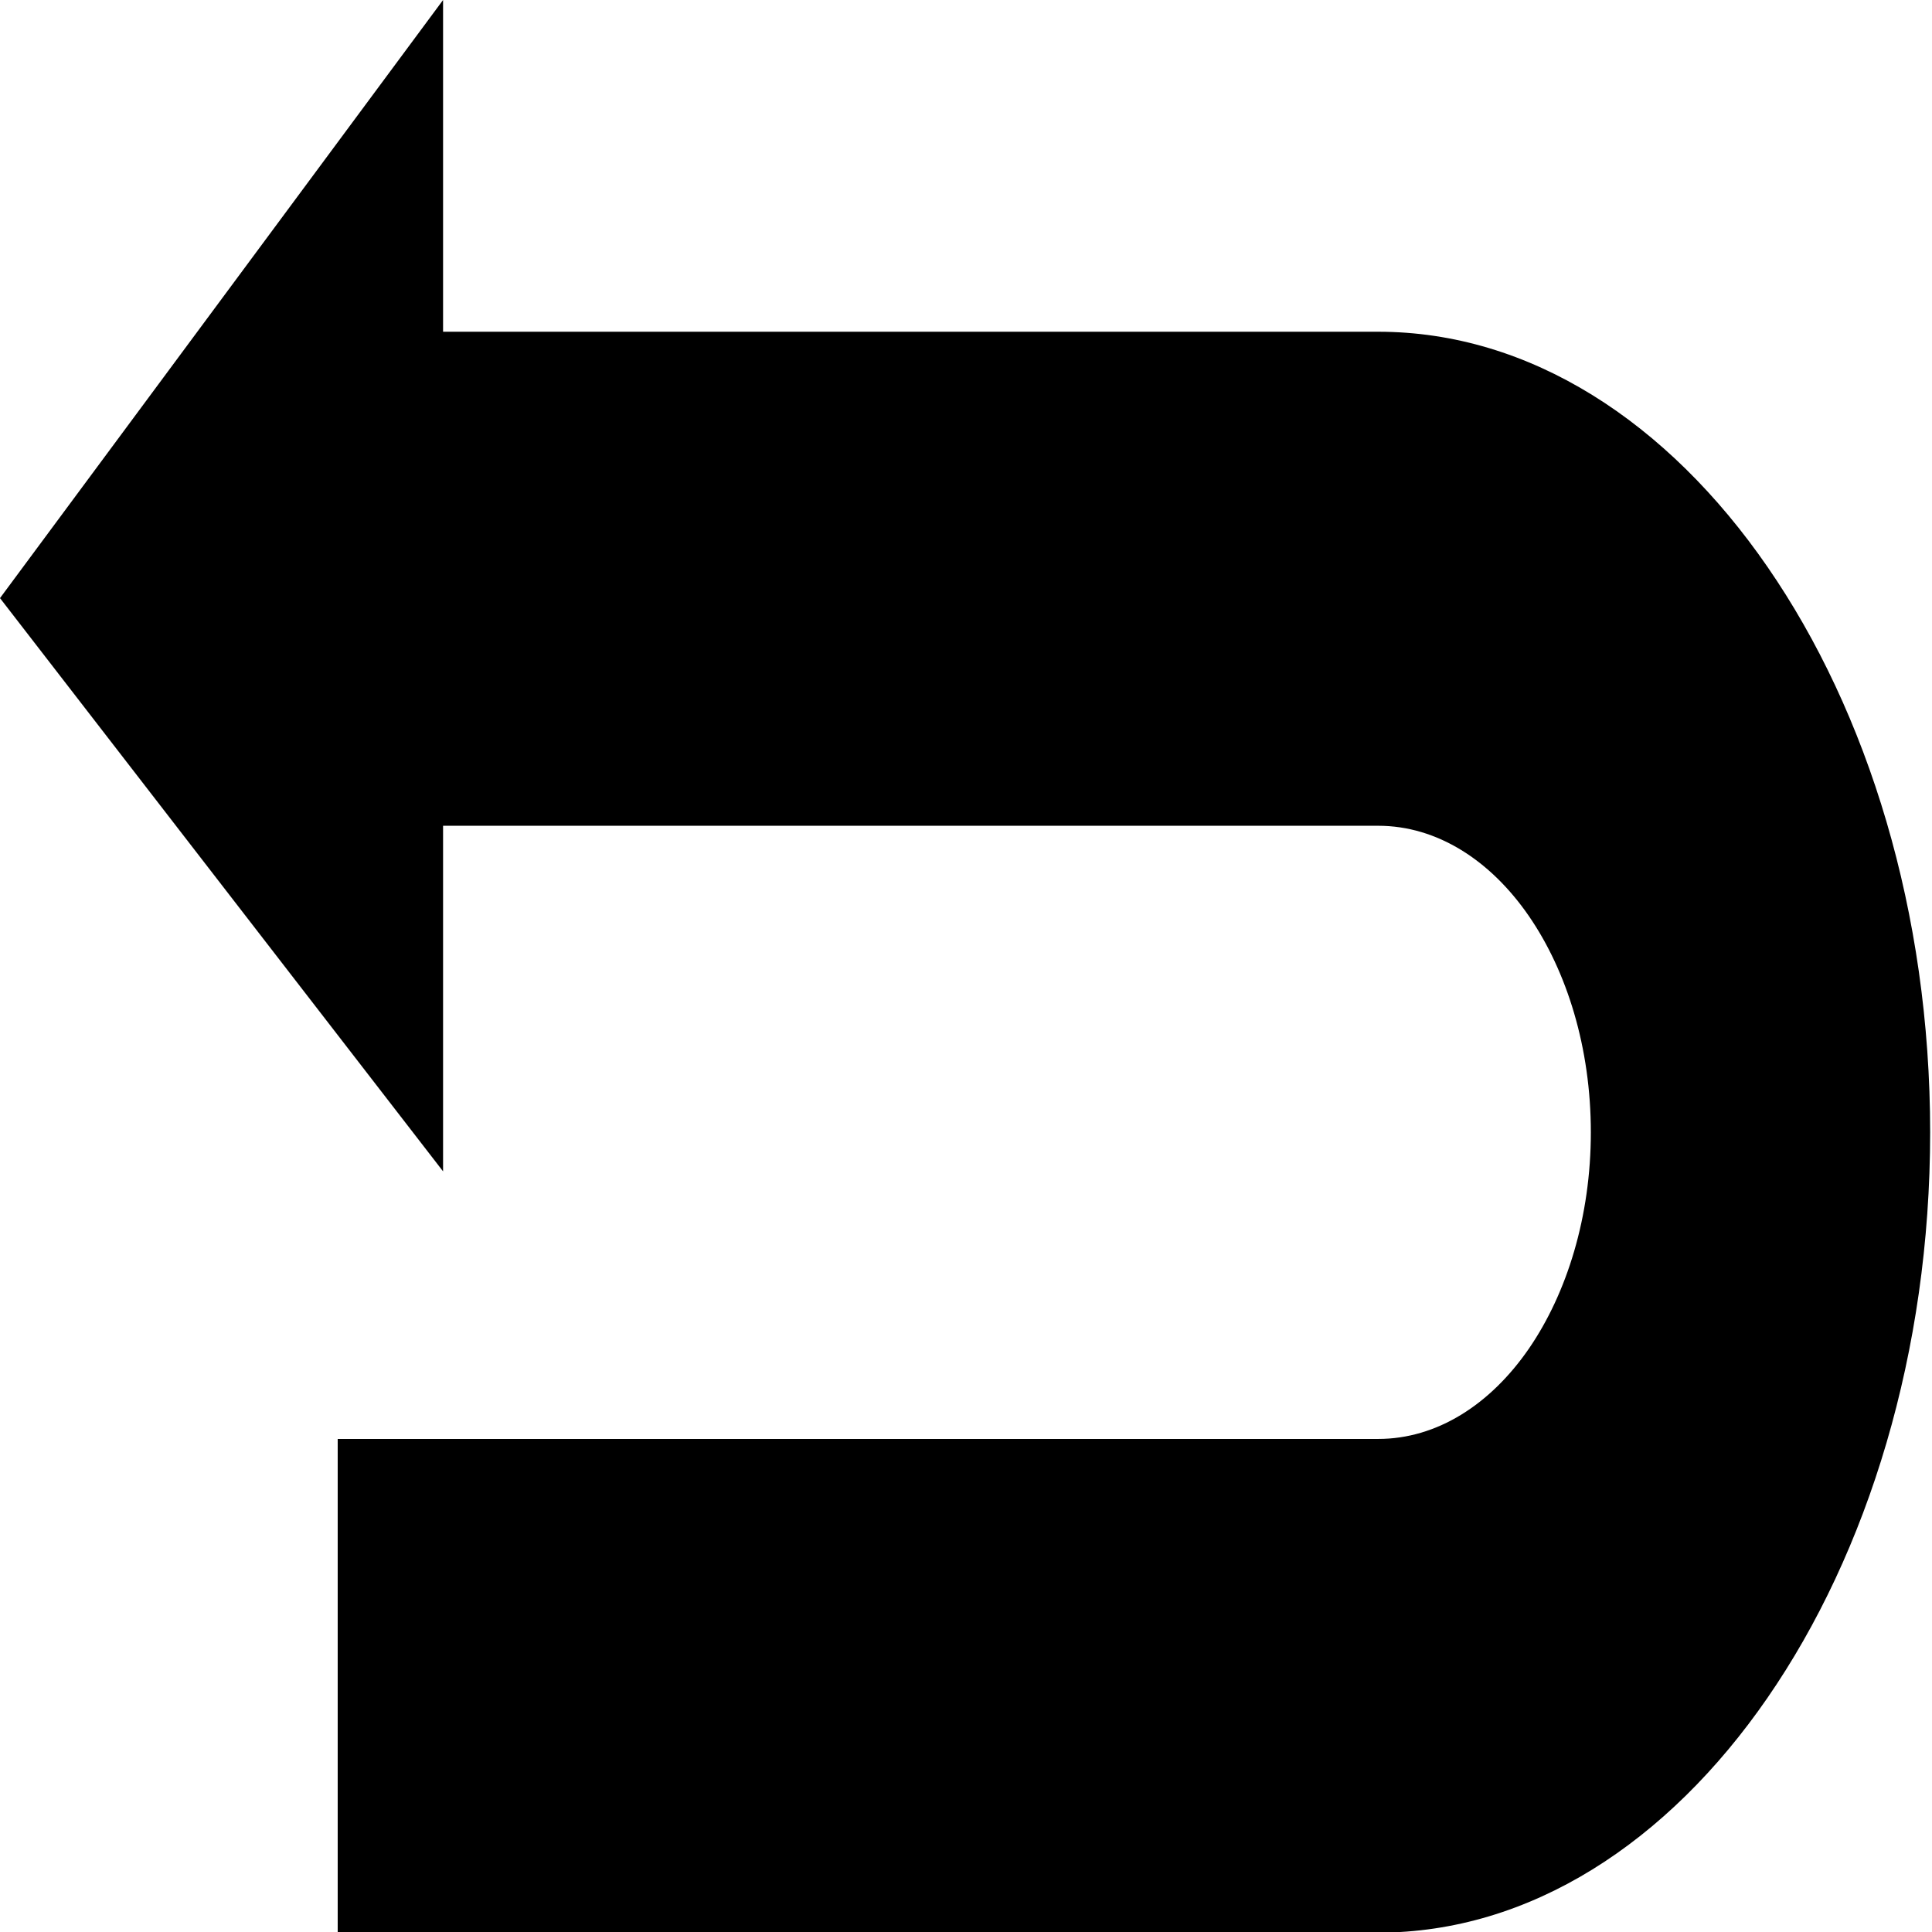 <?xml version="1.0" encoding="UTF-8"?>
<svg xmlns="http://www.w3.org/2000/svg" xmlns:xlink="http://www.w3.org/1999/xlink" width="24px" height="24px" viewBox="0 0 24 24" version="1.1">
<g id="surface1">
<path style=" stroke:none;fill-rule:nonzero;fill:rgb(0%,0%,0%);fill-opacity:1;" d="M 5.504 4.121 L 17.121 4.121 C 19.004 4.121 20.715 5.242 21.957 7.043 C 23.203 8.848 23.977 11.332 23.977 14.066 C 23.977 16.797 23.203 19.285 21.957 21.09 C 20.715 22.891 19.004 24.008 17.121 24.008 L 4.195 24.008 L 4.195 17.875 L 17.121 17.875 C 17.852 17.875 18.516 17.445 18.992 16.754 C 19.465 16.066 19.762 15.113 19.762 14.066 C 19.762 13.016 19.465 12.066 18.992 11.379 C 18.516 10.688 17.852 10.258 17.121 10.258 L 5.504 10.258 L 5.504 14.551 L 0 7.43 L 5.504 0 Z M 5.504 4.121 "/>
</g>
</svg>
